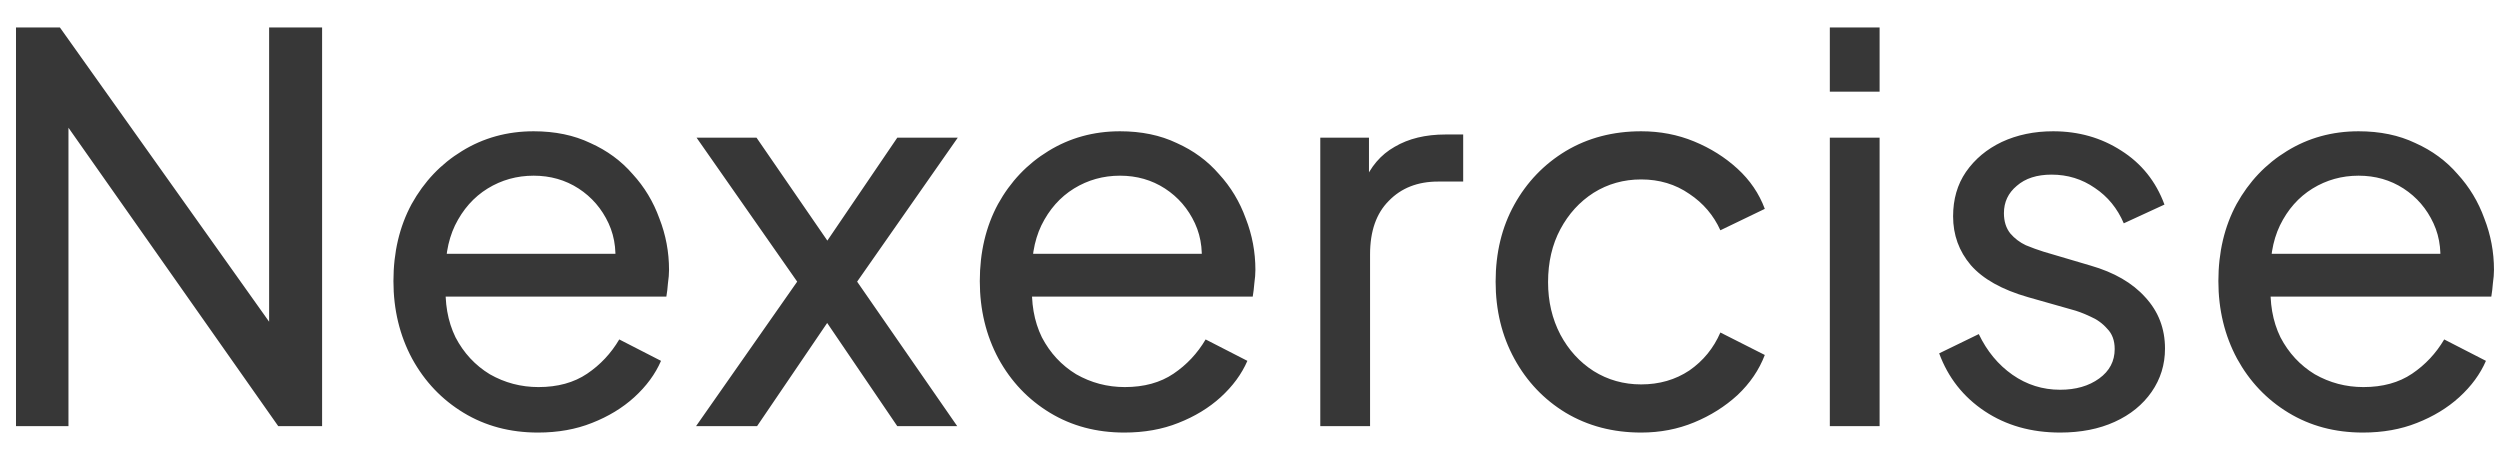 <svg width="88" height="16" viewBox="0 0 88 16" fill="none" xmlns="http://www.w3.org/2000/svg">
<path d="M0.563 15V0.966H2.108L10.171 12.306L9.473 12.382V0.966H11.338V15H9.794L1.769 3.585L2.41 3.509V15H0.563ZM18.935 15.226C17.956 15.226 17.083 14.994 16.317 14.529C15.551 14.064 14.948 13.43 14.508 12.627C14.069 11.81 13.849 10.9 13.849 9.895C13.849 8.878 14.062 7.974 14.489 7.183C14.929 6.391 15.519 5.77 16.26 5.318C17.014 4.853 17.855 4.621 18.784 4.621C19.538 4.621 20.203 4.759 20.781 5.035C21.371 5.299 21.867 5.663 22.269 6.128C22.684 6.58 22.998 7.101 23.211 7.691C23.437 8.269 23.55 8.872 23.55 9.5C23.55 9.638 23.538 9.795 23.512 9.97C23.5 10.134 23.481 10.291 23.456 10.441H15.13V8.934H22.439L21.61 9.613C21.723 8.96 21.66 8.376 21.422 7.861C21.183 7.346 20.831 6.938 20.367 6.636C19.902 6.335 19.375 6.184 18.784 6.184C18.194 6.184 17.654 6.335 17.164 6.636C16.675 6.938 16.292 7.371 16.015 7.936C15.752 8.489 15.645 9.148 15.695 9.914C15.645 10.655 15.758 11.308 16.034 11.873C16.323 12.426 16.725 12.859 17.24 13.173C17.767 13.474 18.339 13.625 18.954 13.625C19.632 13.625 20.203 13.468 20.668 13.154C21.133 12.84 21.509 12.438 21.798 11.948L23.268 12.702C23.067 13.166 22.753 13.594 22.326 13.983C21.911 14.36 21.415 14.661 20.838 14.887C20.273 15.113 19.638 15.226 18.935 15.226ZM24.501 15L28.061 9.914L24.52 4.847H26.63L29.663 9.255H28.589L31.584 4.847H33.713L30.171 9.914L33.694 15H31.584L28.589 10.592H29.644L26.649 15H24.501ZM39.575 15.226C38.596 15.226 37.723 14.994 36.957 14.529C36.191 14.064 35.588 13.43 35.148 12.627C34.709 11.81 34.489 10.9 34.489 9.895C34.489 8.878 34.703 7.974 35.13 7.183C35.569 6.391 36.159 5.77 36.9 5.318C37.654 4.853 38.495 4.621 39.424 4.621C40.178 4.621 40.843 4.759 41.421 5.035C42.011 5.299 42.507 5.663 42.909 6.128C43.324 6.58 43.638 7.101 43.851 7.691C44.077 8.269 44.19 8.872 44.19 9.5C44.19 9.638 44.178 9.795 44.153 9.97C44.14 10.134 44.121 10.291 44.096 10.441H35.77V8.934H43.079L42.25 9.613C42.363 8.96 42.3 8.376 42.062 7.861C41.823 7.346 41.471 6.938 41.007 6.636C40.542 6.335 40.015 6.184 39.424 6.184C38.834 6.184 38.294 6.335 37.804 6.636C37.315 6.938 36.932 7.371 36.655 7.936C36.392 8.489 36.285 9.148 36.335 9.914C36.285 10.655 36.398 11.308 36.674 11.873C36.963 12.426 37.365 12.859 37.88 13.173C38.407 13.474 38.978 13.625 39.594 13.625C40.272 13.625 40.843 13.468 41.308 13.154C41.773 12.84 42.15 12.438 42.438 11.948L43.908 12.702C43.707 13.166 43.393 13.594 42.966 13.983C42.551 14.36 42.055 14.661 41.478 14.887C40.913 15.113 40.278 15.226 39.575 15.226ZM46.474 15V4.847H48.188V6.712L48 6.448C48.239 5.87 48.603 5.443 49.093 5.167C49.583 4.878 50.179 4.734 50.882 4.734H51.504V6.391H50.618C49.903 6.391 49.325 6.617 48.886 7.07C48.446 7.509 48.226 8.137 48.226 8.953V15H46.474ZM57.769 15.226C56.777 15.226 55.892 14.994 55.113 14.529C54.347 14.064 53.744 13.43 53.305 12.627C52.865 11.823 52.646 10.919 52.646 9.914C52.646 8.897 52.865 7.993 53.305 7.201C53.744 6.41 54.347 5.782 55.113 5.318C55.892 4.853 56.777 4.621 57.769 4.621C58.435 4.621 59.056 4.74 59.634 4.979C60.212 5.217 60.721 5.537 61.16 5.939C61.599 6.341 61.92 6.812 62.121 7.352L60.557 8.106C60.319 7.578 59.954 7.151 59.465 6.825C58.975 6.486 58.41 6.316 57.769 6.316C57.154 6.316 56.595 6.473 56.093 6.787C55.603 7.101 55.214 7.528 54.925 8.068C54.636 8.608 54.492 9.23 54.492 9.933C54.492 10.611 54.636 11.226 54.925 11.779C55.214 12.319 55.603 12.746 56.093 13.06C56.595 13.374 57.154 13.531 57.769 13.531C58.41 13.531 58.975 13.367 59.465 13.041C59.954 12.702 60.319 12.256 60.557 11.704L62.121 12.495C61.92 13.022 61.599 13.493 61.16 13.907C60.721 14.309 60.212 14.63 59.634 14.868C59.056 15.107 58.435 15.226 57.769 15.226ZM64.41 15V4.847H66.162V15H64.41ZM64.41 3.227V0.966H66.162V3.227H64.41ZM72.516 15.226C71.499 15.226 70.613 14.975 69.86 14.473C69.106 13.97 68.573 13.292 68.259 12.438L69.653 11.76C69.942 12.363 70.337 12.84 70.839 13.192C71.342 13.543 71.9 13.719 72.516 13.719C73.069 13.719 73.527 13.587 73.891 13.323C74.255 13.06 74.437 12.714 74.437 12.287C74.437 11.986 74.349 11.747 74.174 11.572C74.01 11.383 73.809 11.239 73.571 11.138C73.332 11.025 73.112 10.944 72.912 10.893L71.386 10.46C70.469 10.197 69.797 9.82 69.37 9.33C68.956 8.84 68.749 8.269 68.749 7.616C68.749 7.013 68.899 6.492 69.201 6.052C69.514 5.6 69.935 5.249 70.463 4.997C71.003 4.746 71.605 4.621 72.271 4.621C73.163 4.621 73.96 4.847 74.663 5.299C75.379 5.751 75.888 6.385 76.189 7.201L74.757 7.861C74.531 7.333 74.192 6.919 73.74 6.617C73.288 6.303 72.78 6.147 72.215 6.147C71.7 6.147 71.291 6.278 70.99 6.542C70.689 6.793 70.538 7.113 70.538 7.503C70.538 7.792 70.613 8.03 70.764 8.219C70.915 8.394 71.097 8.533 71.31 8.633C71.524 8.721 71.731 8.796 71.932 8.859L73.59 9.349C74.418 9.587 75.059 9.958 75.511 10.46C75.976 10.963 76.208 11.565 76.208 12.269C76.208 12.834 76.051 13.342 75.737 13.794C75.423 14.246 74.99 14.598 74.437 14.849C73.885 15.101 73.244 15.226 72.516 15.226ZM83.173 15.226C82.193 15.226 81.321 14.994 80.555 14.529C79.788 14.064 79.186 13.43 78.746 12.627C78.307 11.81 78.087 10.9 78.087 9.895C78.087 8.878 78.3 7.974 78.727 7.183C79.167 6.391 79.757 5.77 80.498 5.318C81.251 4.853 82.093 4.621 83.022 4.621C83.776 4.621 84.441 4.759 85.019 5.035C85.609 5.299 86.105 5.663 86.507 6.128C86.921 6.58 87.236 7.101 87.449 7.691C87.675 8.269 87.788 8.872 87.788 9.5C87.788 9.638 87.775 9.795 87.75 9.97C87.738 10.134 87.719 10.291 87.694 10.441H79.368V8.934H86.677L85.848 9.613C85.961 8.96 85.898 8.376 85.659 7.861C85.421 7.346 85.069 6.938 84.605 6.636C84.14 6.335 83.612 6.184 83.022 6.184C82.432 6.184 81.892 6.335 81.402 6.636C80.912 6.938 80.529 7.371 80.253 7.936C79.989 8.489 79.883 9.148 79.933 9.914C79.883 10.655 79.996 11.308 80.272 11.873C80.561 12.426 80.963 12.859 81.478 13.173C82.005 13.474 82.576 13.625 83.192 13.625C83.87 13.625 84.441 13.468 84.906 13.154C85.371 12.84 85.747 12.438 86.036 11.948L87.505 12.702C87.305 13.166 86.991 13.594 86.564 13.983C86.149 14.36 85.653 14.661 85.076 14.887C84.51 15.113 83.876 15.226 83.173 15.226Z" fill="#373737"/>
</svg>
